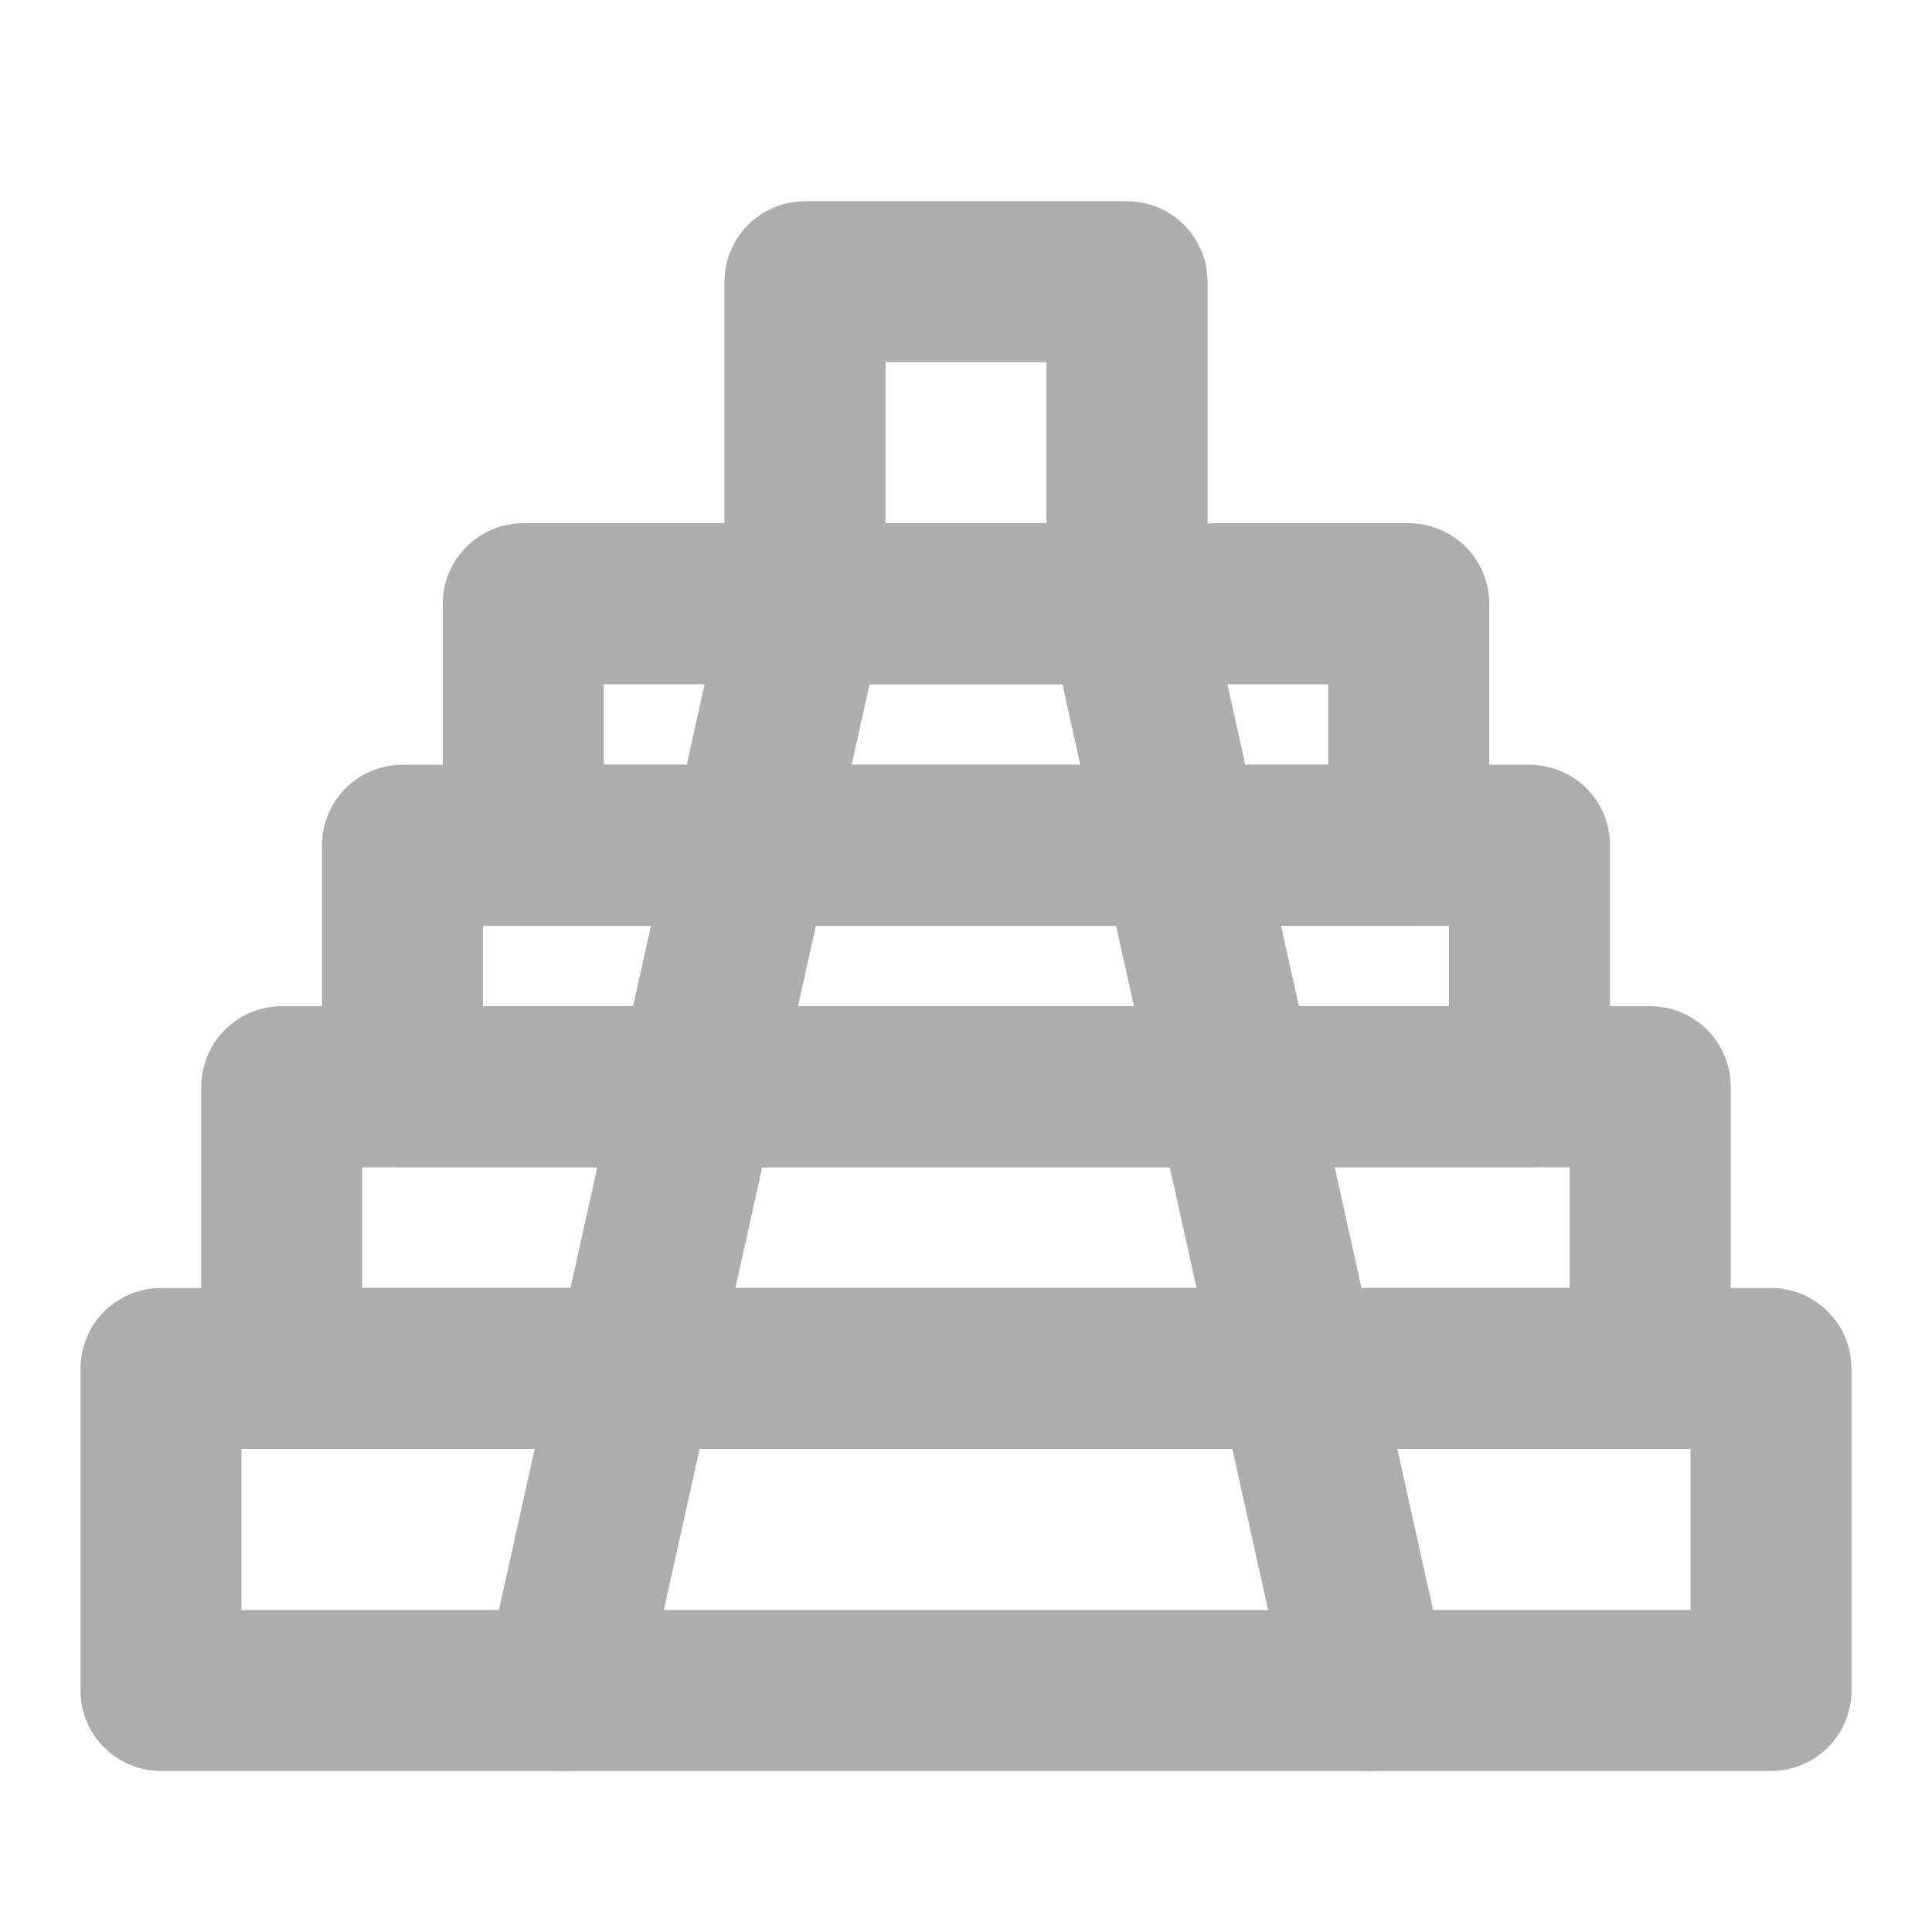 <?xml version="1.0" encoding="UTF-8"?><svg width="28" height="28" viewBox="0 0 48 48" fill="none" xmlns="http://www.w3.org/2000/svg"><rect x="4" y="34" width="40" height="8" stroke="#adadad" stroke-width="4" stroke-linecap="round" stroke-linejoin="round"/><rect x="7" y="27" width="34" height="7" stroke="#adadad" stroke-width="4" stroke-linecap="round" stroke-linejoin="round"/><rect x="10" y="21" width="28" height="6" stroke="#adadad" stroke-width="4" stroke-linecap="round" stroke-linejoin="round"/><rect x="13" y="15" width="22" height="6" stroke="#adadad" stroke-width="4" stroke-linecap="round" stroke-linejoin="round"/><rect x="20" y="7" width="8" height="8" stroke="#adadad" stroke-width="4" stroke-linecap="round" stroke-linejoin="round"/><path d="M20 15L14 42" stroke="#adadad" stroke-width="4" stroke-linecap="round"/><path d="M28 15L34 42" stroke="#adadad" stroke-width="4" stroke-linecap="round"/></svg>